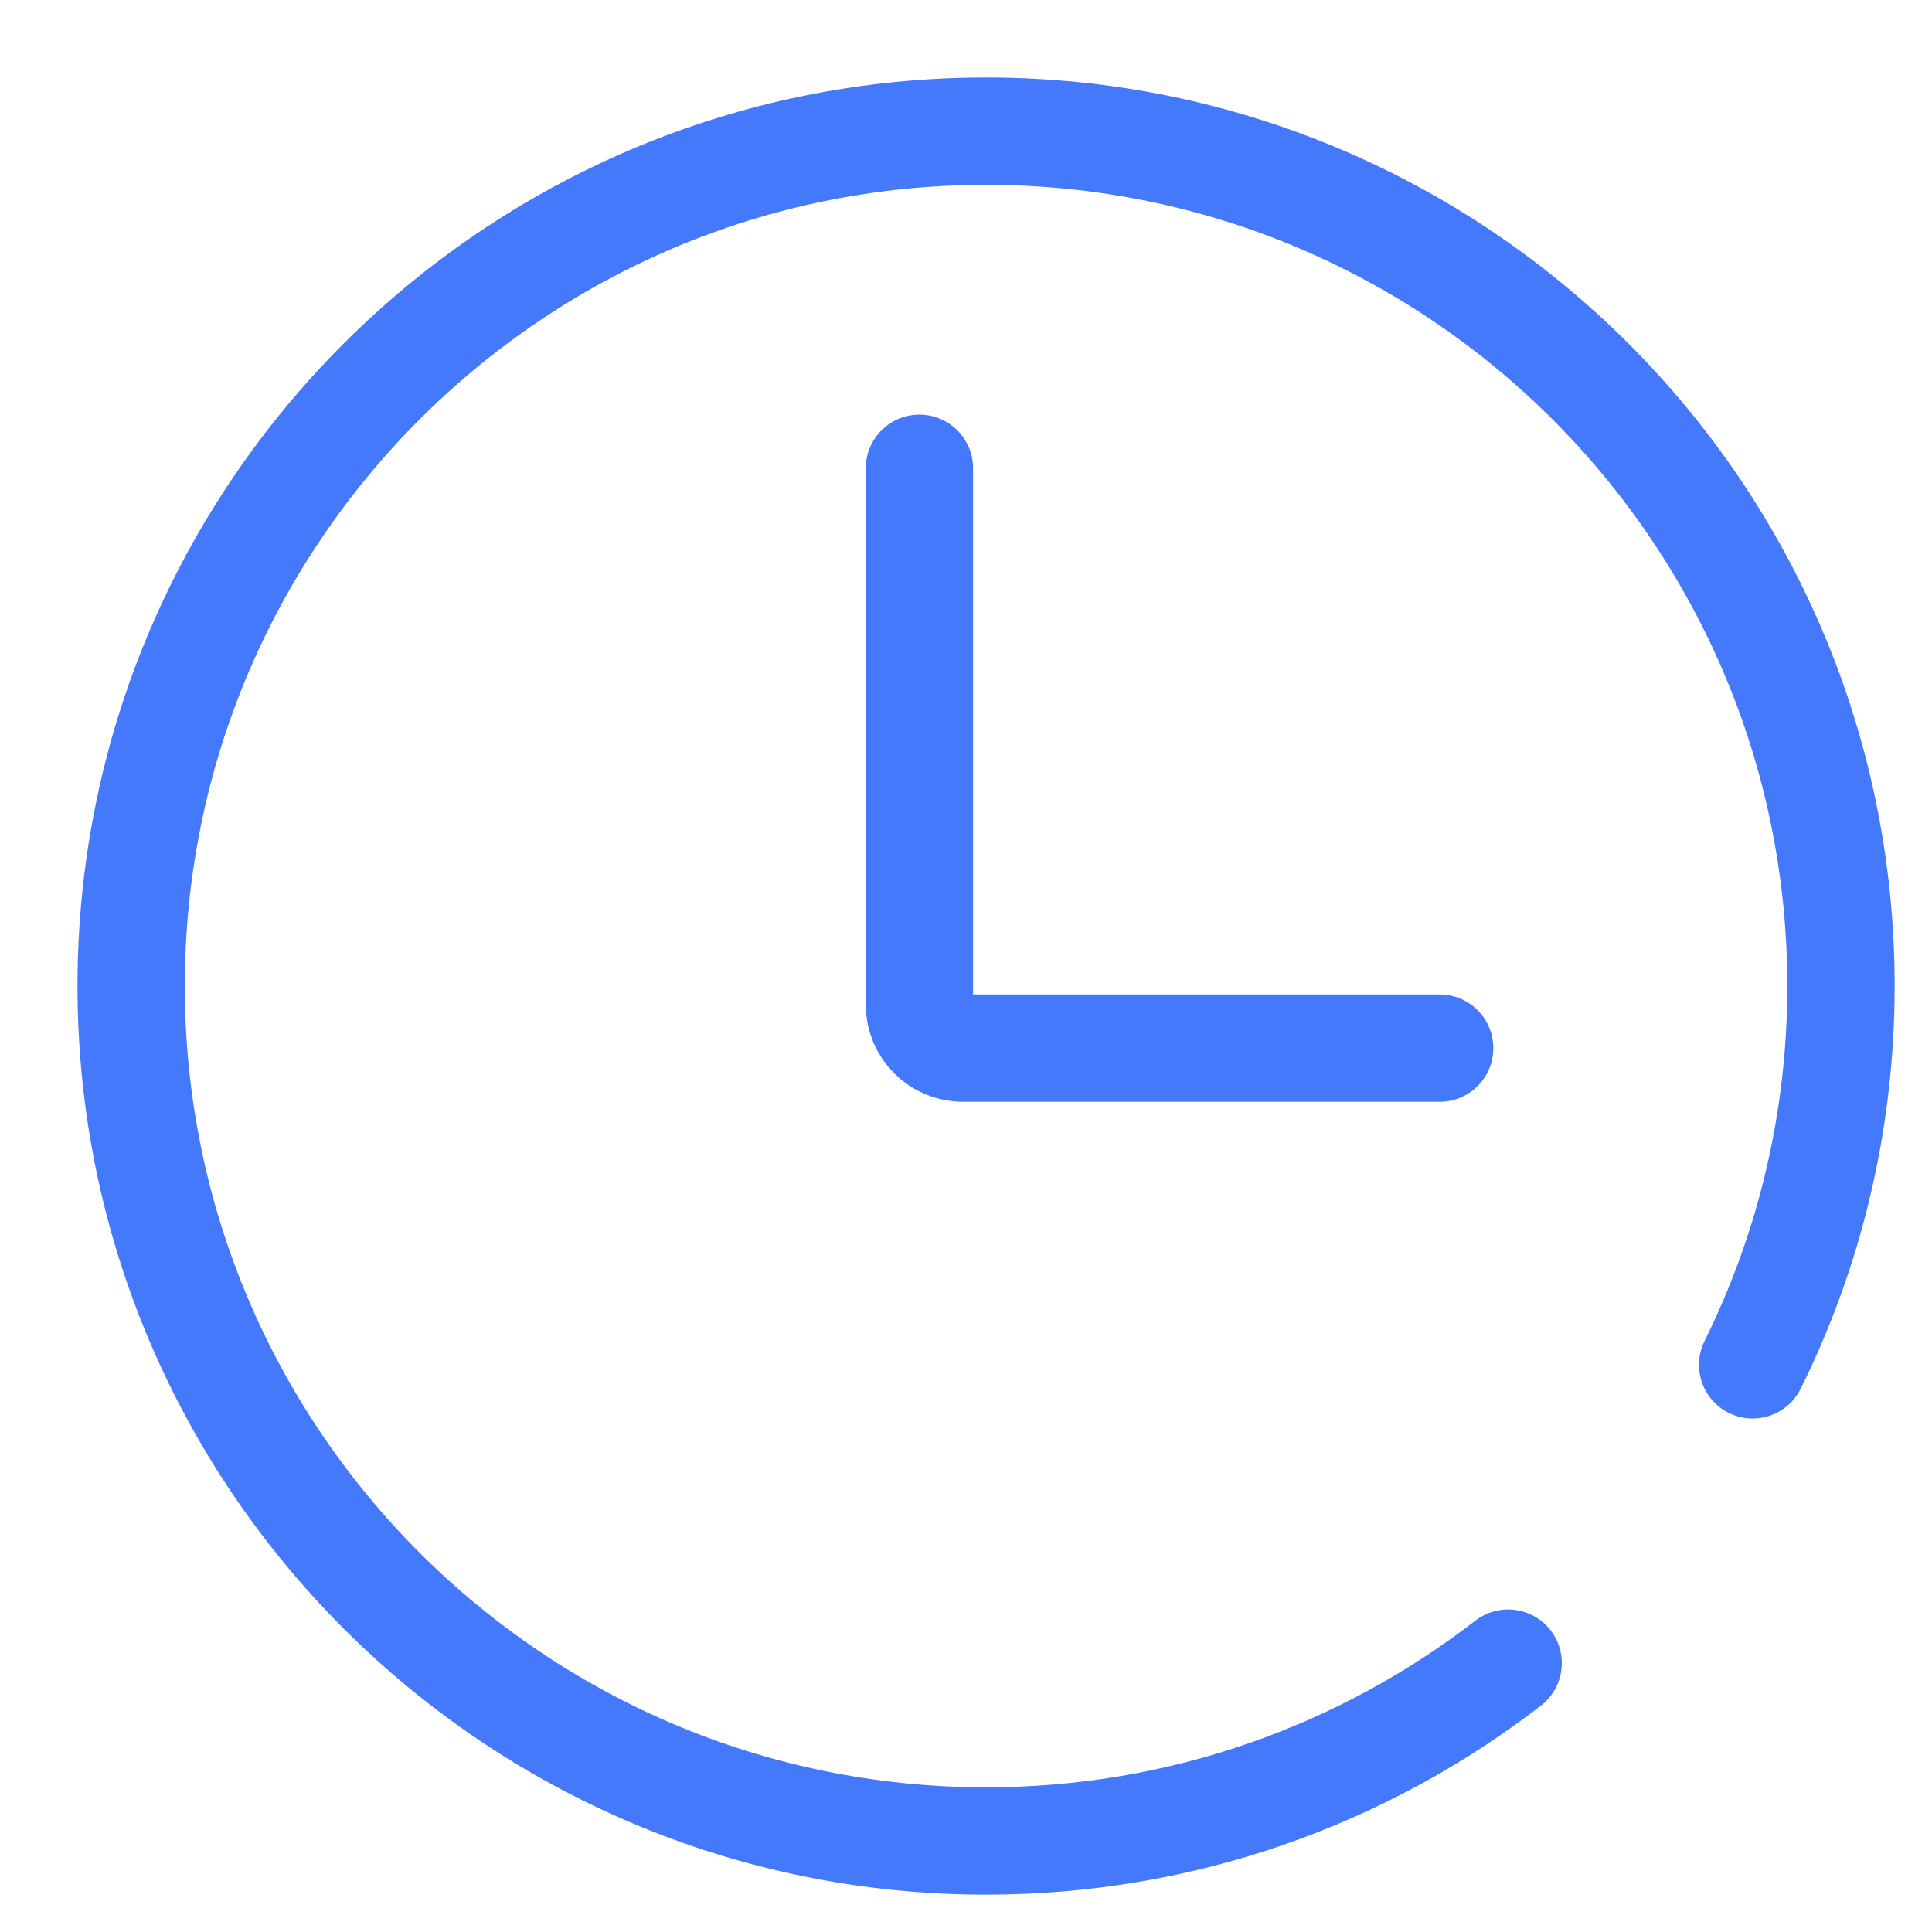 <svg width="18" height="18" xmlns="http://www.w3.org/2000/svg" fill="none">

 <g>
  <title>background</title>
  <rect fill="none" id="canvas_background" height="548" width="1226" y="-1" x="-1"/>
 </g>
 <g>
  <title>Layer 1</title>
  <path id="svg_1" stroke-linecap="round" stroke-miterlimit="10" stroke="#4479FB" d="m14.051,15.495c-1.346,1.039 -3.032,1.657 -4.864,1.657c-4.399,0 -7.965,-3.566 -7.965,-7.965c0,-4.399 3.566,-7.965 7.965,-7.965c4.399,0 7.965,3.566 7.965,7.965c0,1.267 -0.296,2.464 -0.823,3.529"/>
  <path id="svg_2" stroke-linecap="round" stroke-miterlimit="10" stroke="#4479FB" d="m8.566,4.363l0,4.997c0,0.223 0.181,0.405 0.405,0.405l4.442,0"/>
 </g>
</svg>